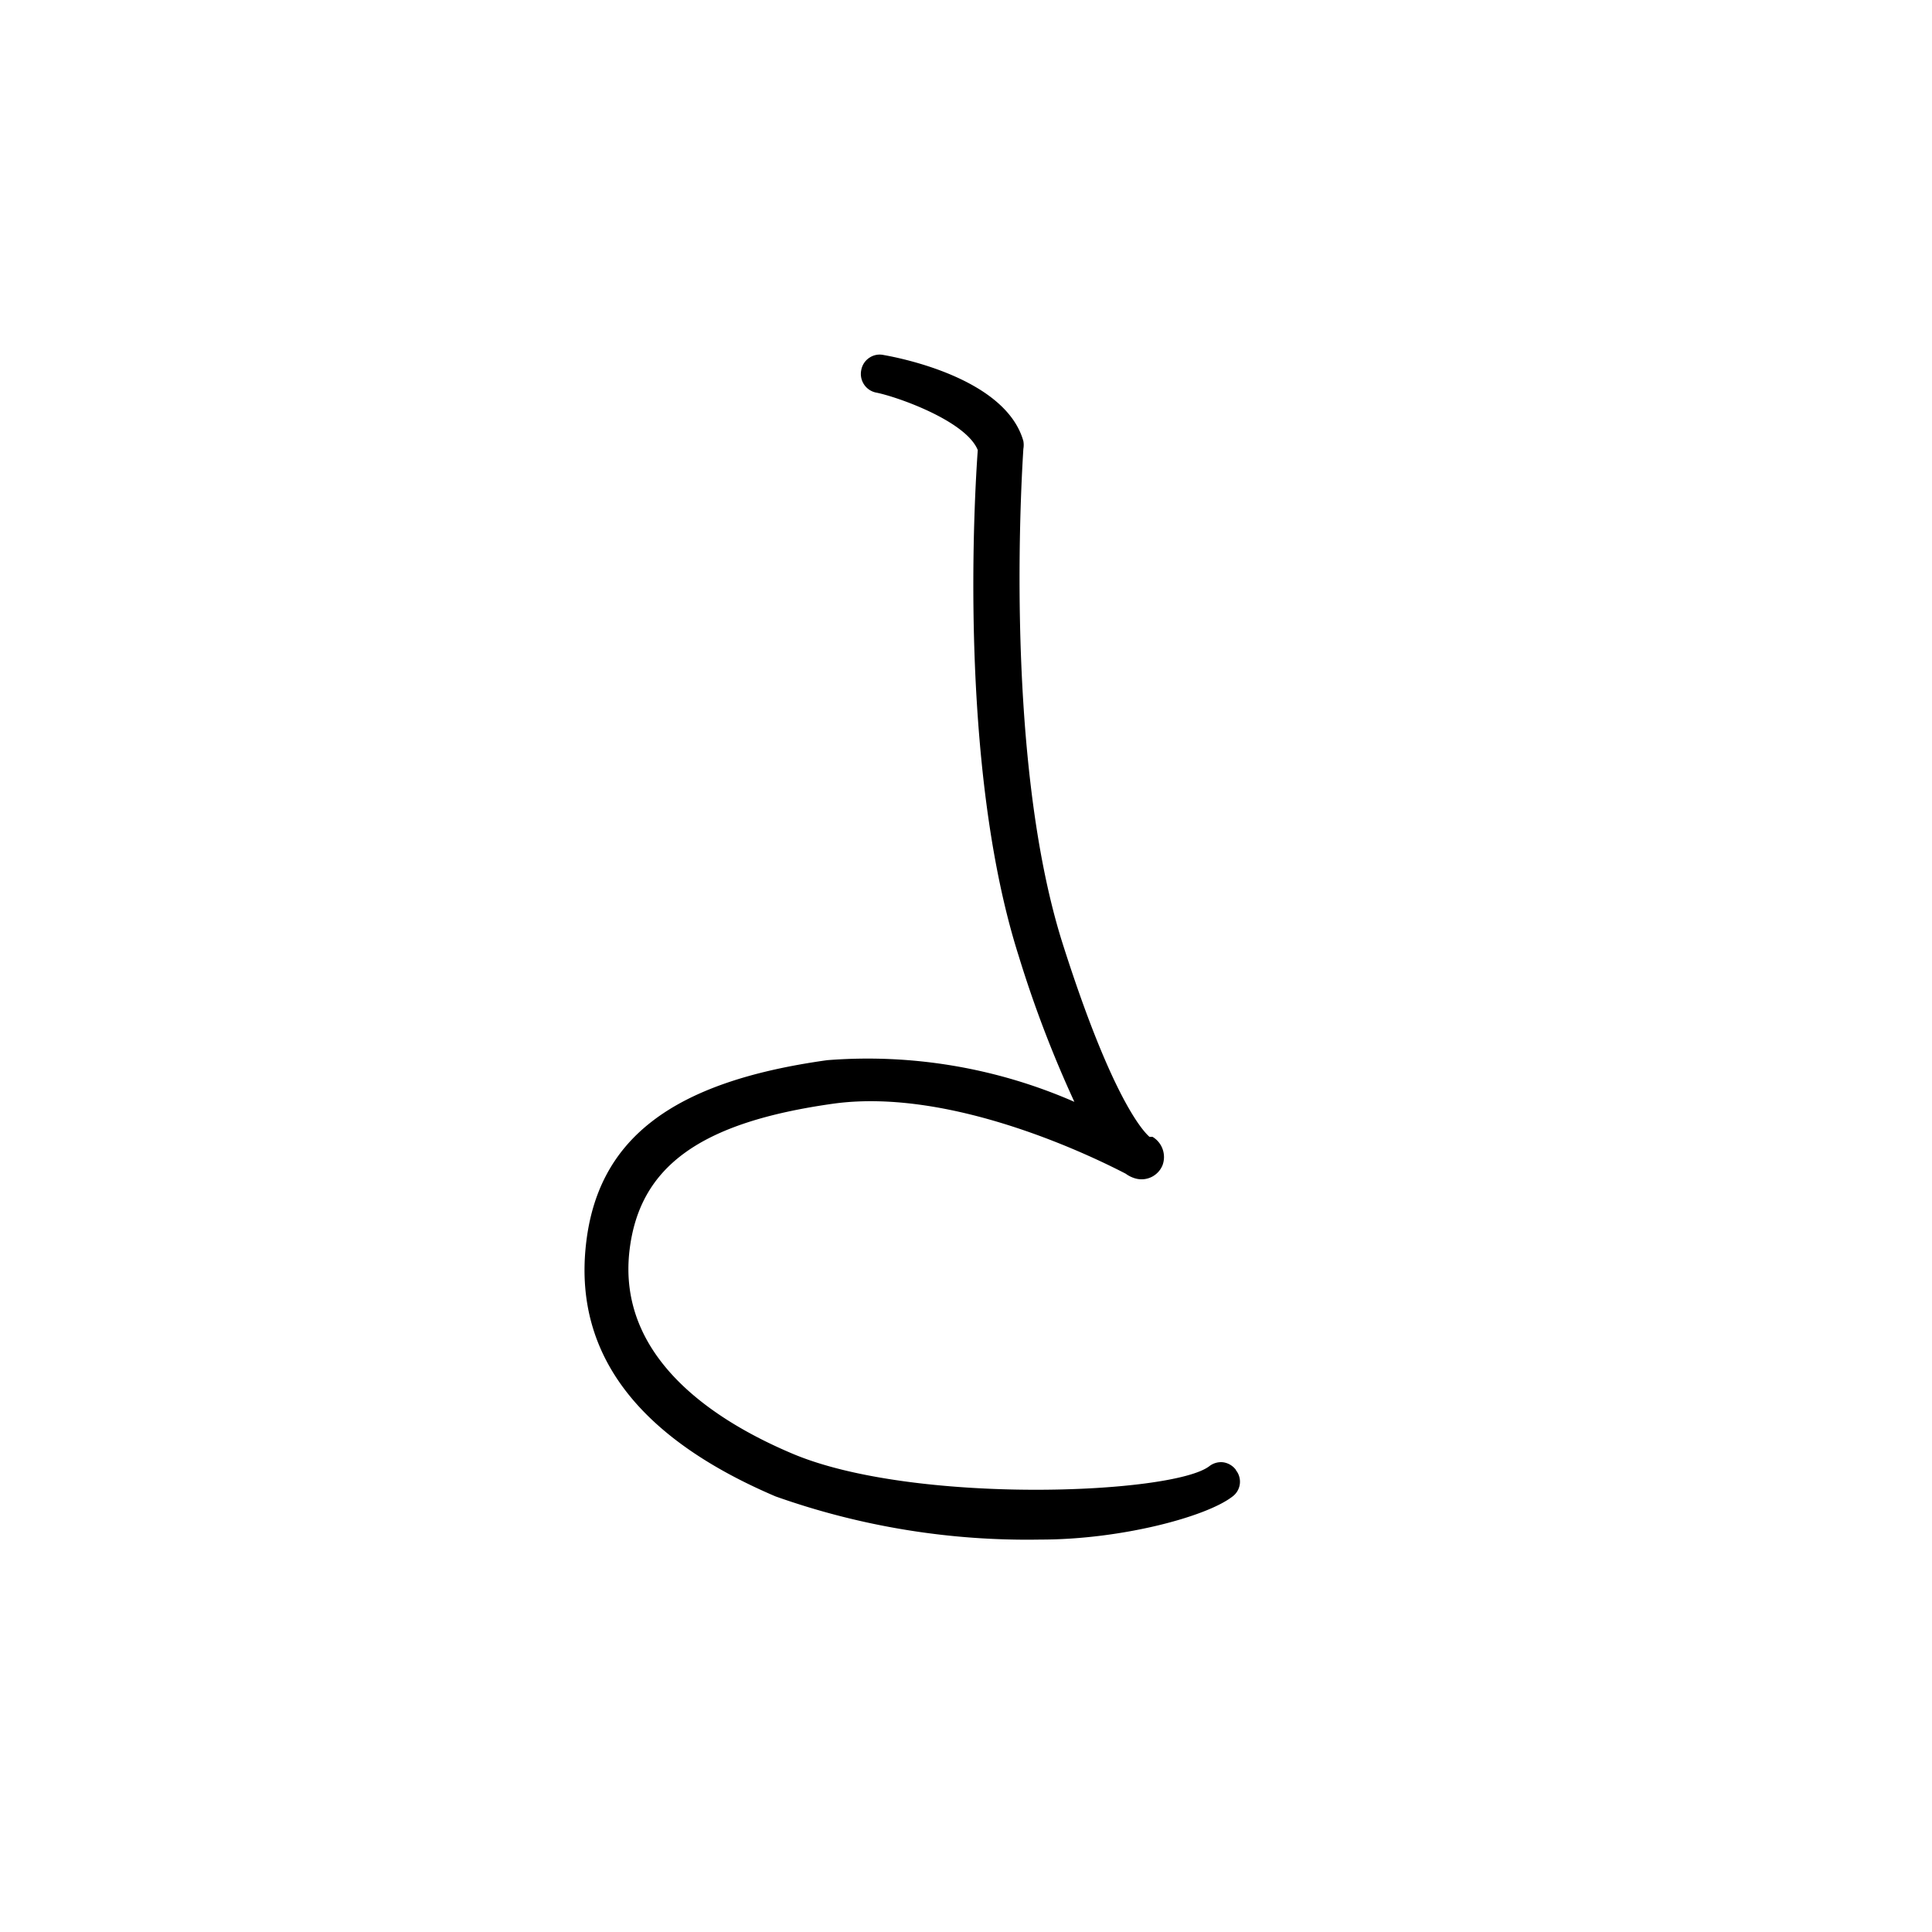 <svg xmlns="http://www.w3.org/2000/svg" viewBox="0 0 64 64"><path d="M40.94,48.69a.64.64,0,0,0-.42-.25.63.63,0,0,0-.46.13c-1.23.94-9.82,1.28-13.82-.42-2.67-1.13-5.78-3.22-5.39-6.7.32-2.81,2.34-4.27,6.76-4.89,4-.55,8.79,1.86,9.68,2.32a1,1,0,0,0,.33.16.75.75,0,0,0,.89-.44.78.78,0,0,0-.33-.94l-.1,0c-.2-.17-1.25-1.26-2.9-6.47-2-6.4-1.28-16.22-1.28-16.32a.74.74,0,0,0,0-.26c-.58-2.05-4-2.74-4.63-2.85a.61.61,0,0,0-.47.09.62.62,0,0,0-.27.41A.63.63,0,0,0,29,13c.69.13,3,.94,3.39,1.91-.1,1.36-.66,10.41,1.35,16.74a38.43,38.43,0,0,0,1.85,4.85,17.08,17.08,0,0,0-8.19-1.38c-5.17.72-7.65,2.63-8,6.21s1.79,6.32,6.29,8.24A24.92,24.92,0,0,0,34.48,51c2.65,0,5.47-.75,6.34-1.42a.61.61,0,0,0,.12-.88Z"/></svg>